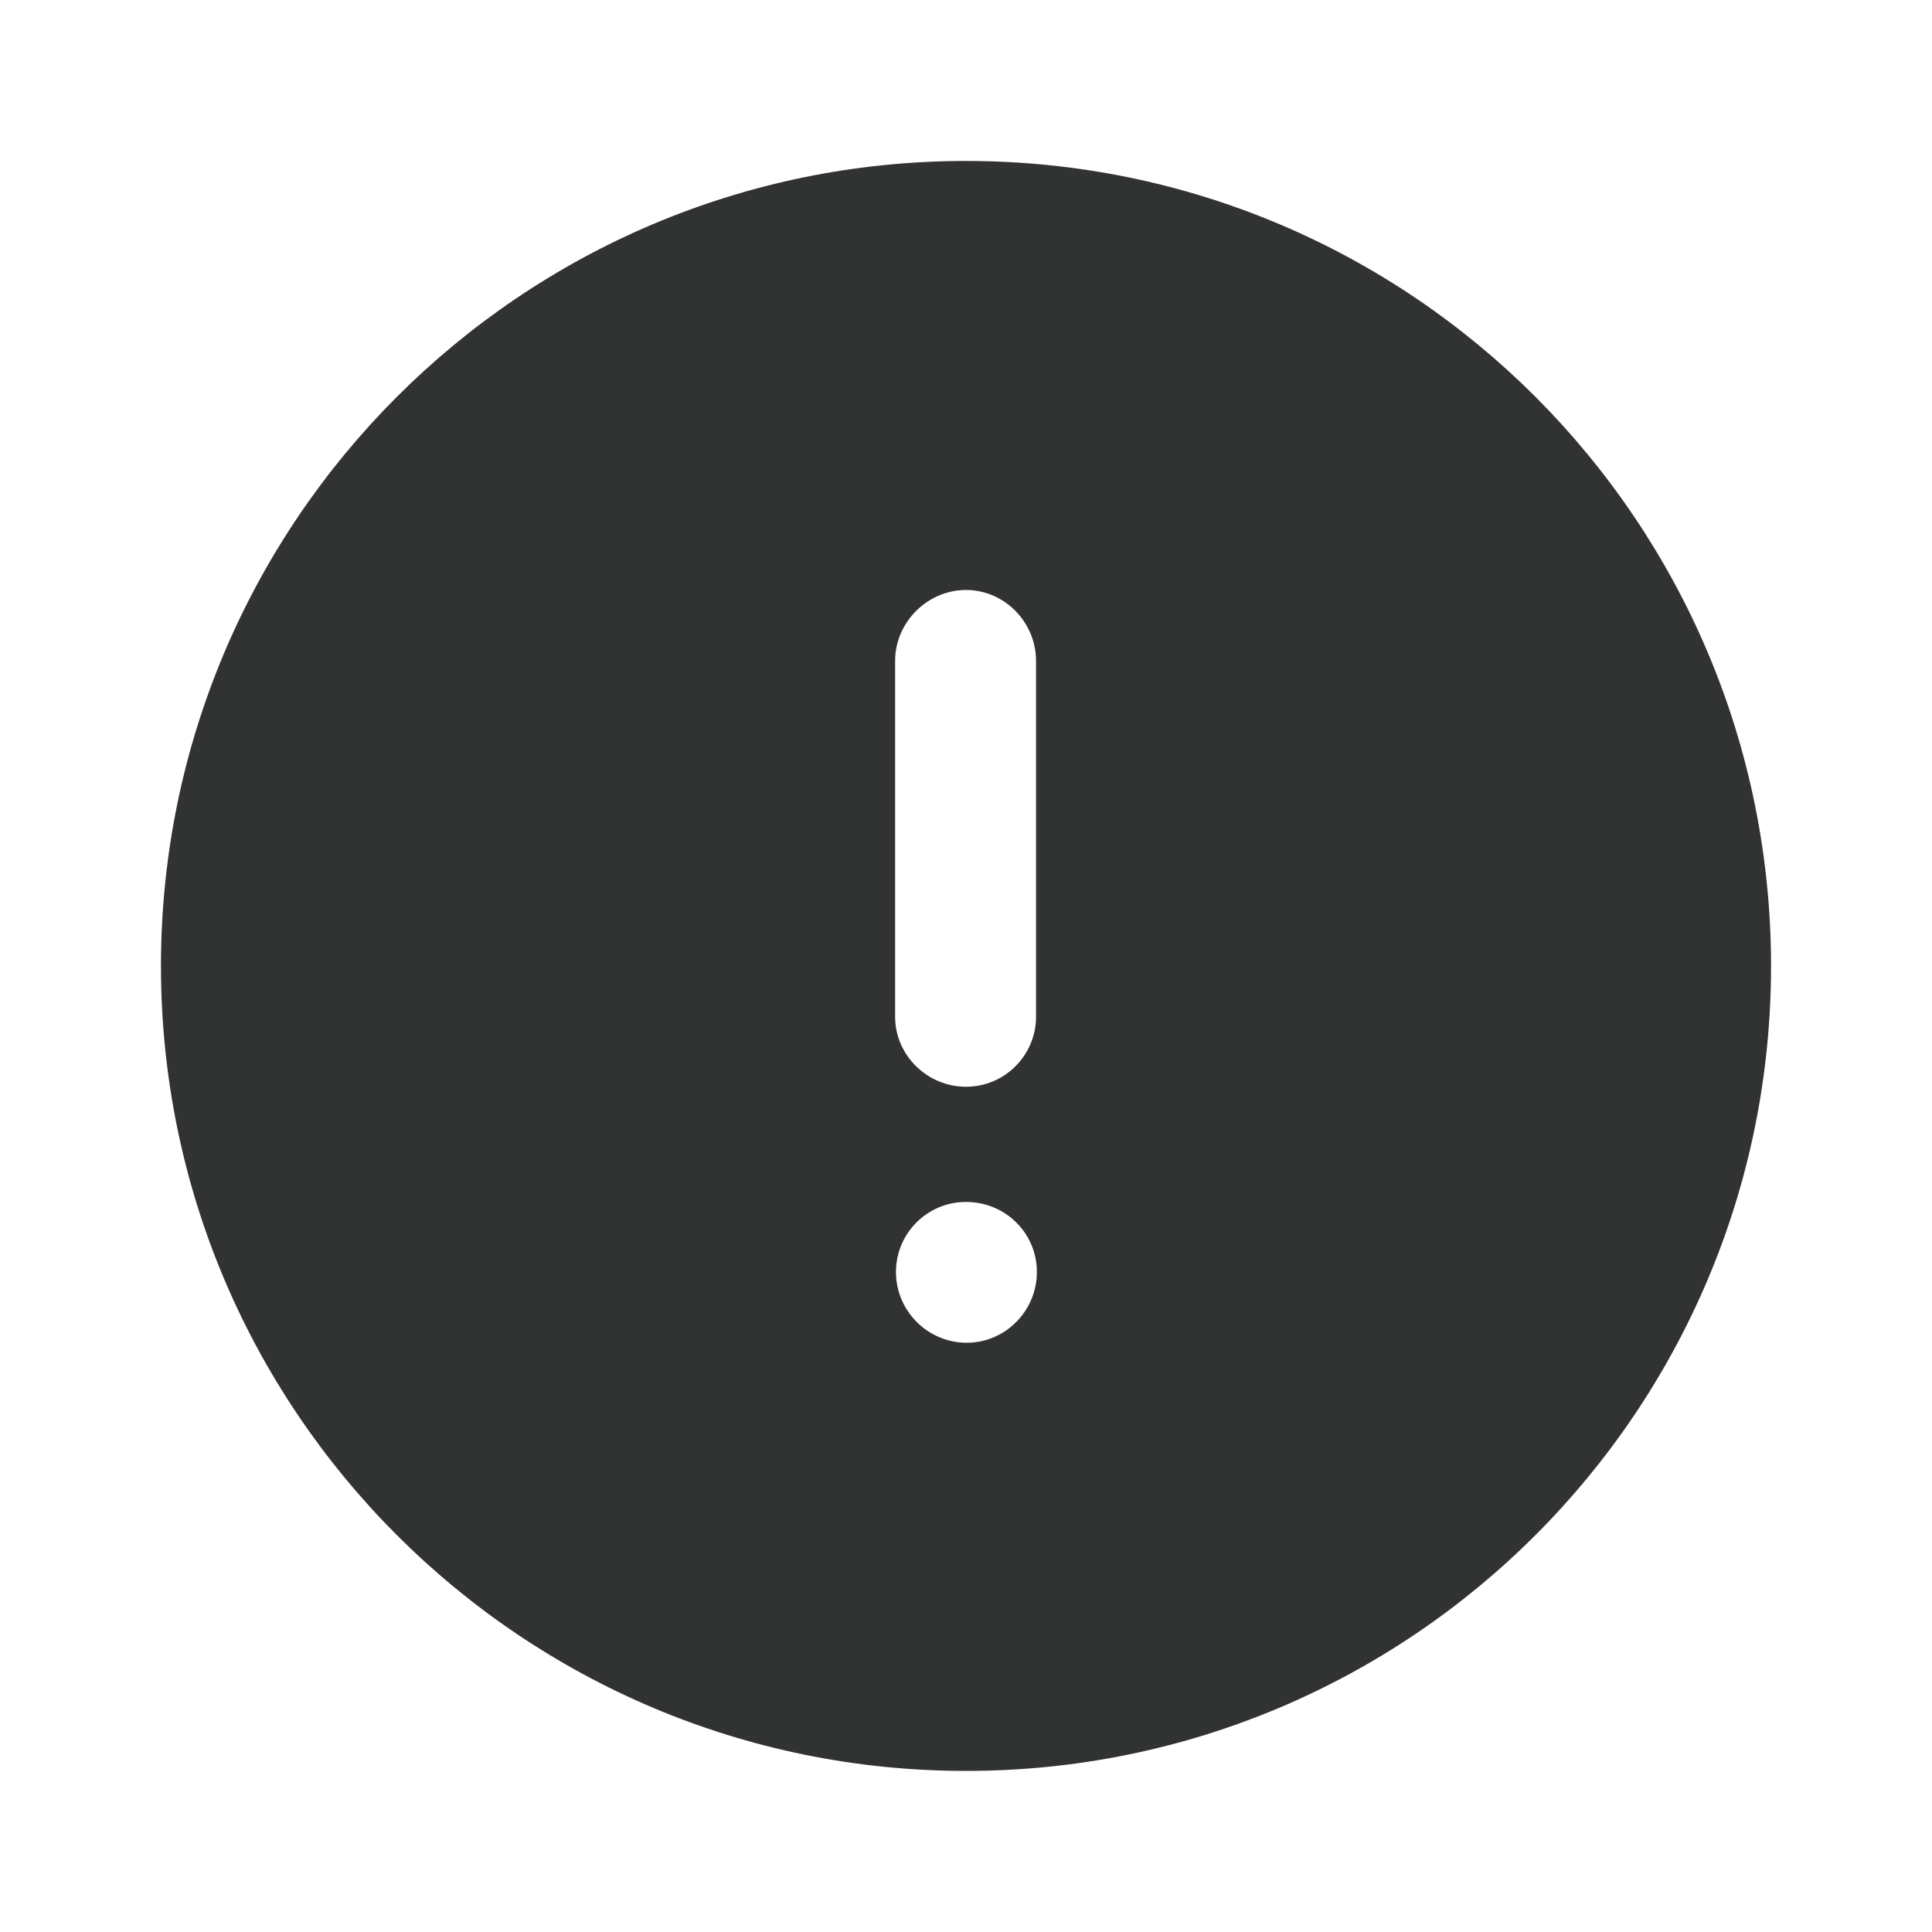 <svg width="16" height="16" viewBox="0 0 16 16" fill="none" xmlns="http://www.w3.org/2000/svg">
<path fill-rule="evenodd" clip-rule="evenodd" d="M1.333 8C1.333 4.32 4.32 1.333 8 1.333C11.687 1.333 14.667 4.32 14.667 8C14.667 11.68 11.687 14.666 8 14.666C4.32 14.666 1.333 11.68 1.333 8ZM7.413 5.473C7.413 5.154 7.68 4.886 8 4.886C8.32 4.886 8.58 5.154 8.58 5.473V8.42C8.58 8.74 8.32 9 8 9C7.68 9 7.413 8.74 7.413 8.42V5.473ZM8.007 11.12C7.68 11.12 7.42 10.854 7.42 10.534C7.42 10.213 7.68 9.954 8 9.954C8.327 9.954 8.587 10.213 8.587 10.534C8.587 10.854 8.327 11.12 8.007 11.12Z" fill="#313232"/>
</svg>
